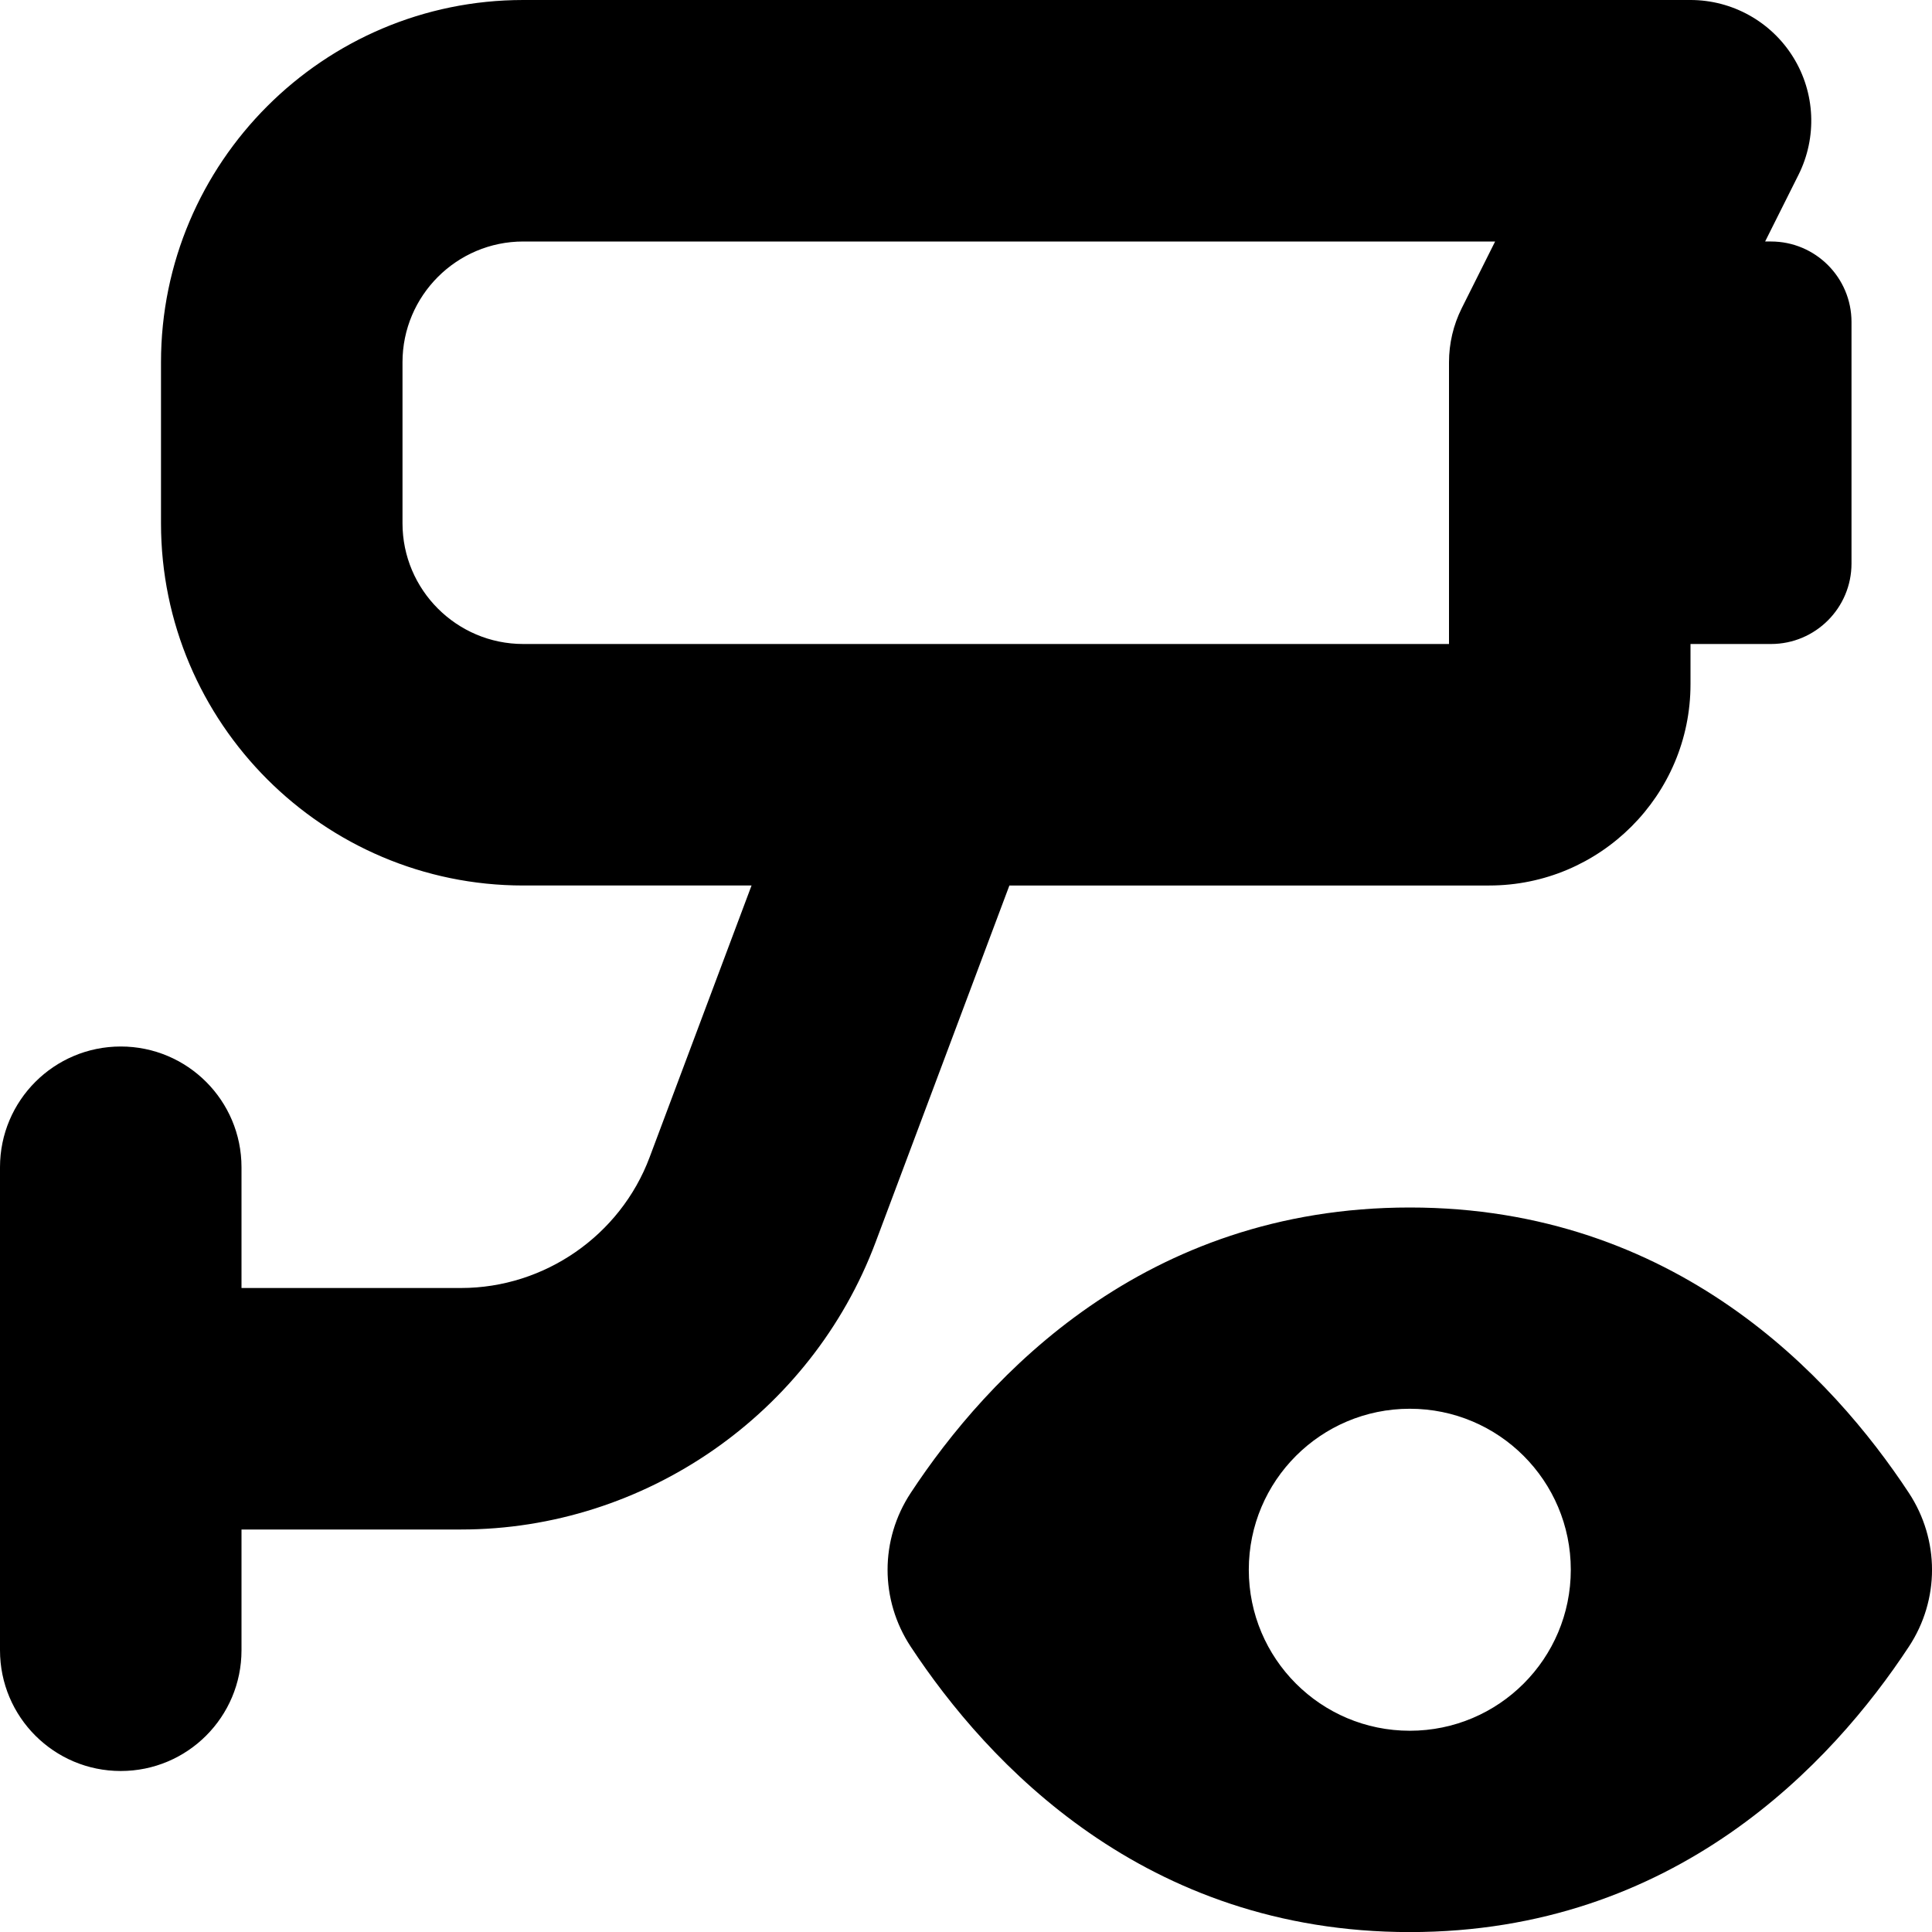 <?xml version="1.0" encoding="UTF-8"?>
<svg xmlns="http://www.w3.org/2000/svg" id="Layer_1" data-name="Layer 1" viewBox="0 0 24 24">
  <path d="M18.5,11c1.378,0,2.5-1.121,2.5-2.5v-.5h1c.552,0,1-.448,1-1v-3c0-.552-.448-1-1-1h-.073l.415-.829c.232-.465,.208-1.018-.066-1.46-.273-.441-.756-.711-1.276-.711H6.5C4.019,0,2,2.019,2,4.5v2c0,2.481,2.019,4.5,4.5,4.5h2.836l-1.267,3.378c-.364,.97-1.305,1.622-2.341,1.622H3v-1.5c0-.828-.671-1.5-1.5-1.5s-1.5,.672-1.5,1.5v6c0,.828,.671,1.5,1.5,1.5s1.5-.672,1.5-1.5v-1.5h2.728c2.28,0,4.349-1.435,5.149-3.569l1.662-4.431h5.961ZM5,6.5v-2c0-.827,.673-1.5,1.5-1.5h12.073l-.415,.829c-.104,.208-.158,.438-.158,.671v3.5H6.5c-.827,0-1.5-.673-1.5-1.5Zm18.713,12.046c-.954-1.449-2.903-3.546-6.2-3.546s-5.246,2.096-6.2,3.546c-.383,.582-.383,1.327,0,1.909,.954,1.448,2.904,3.546,6.2,3.546s5.247-2.097,6.2-3.546c.383-.582,.383-1.326,0-1.909Zm-6.2,2.954c-1.105,0-2-.895-2-2s.895-2,2-2,2,.895,2,2-.895,2-2,2Z"/>
</svg>
